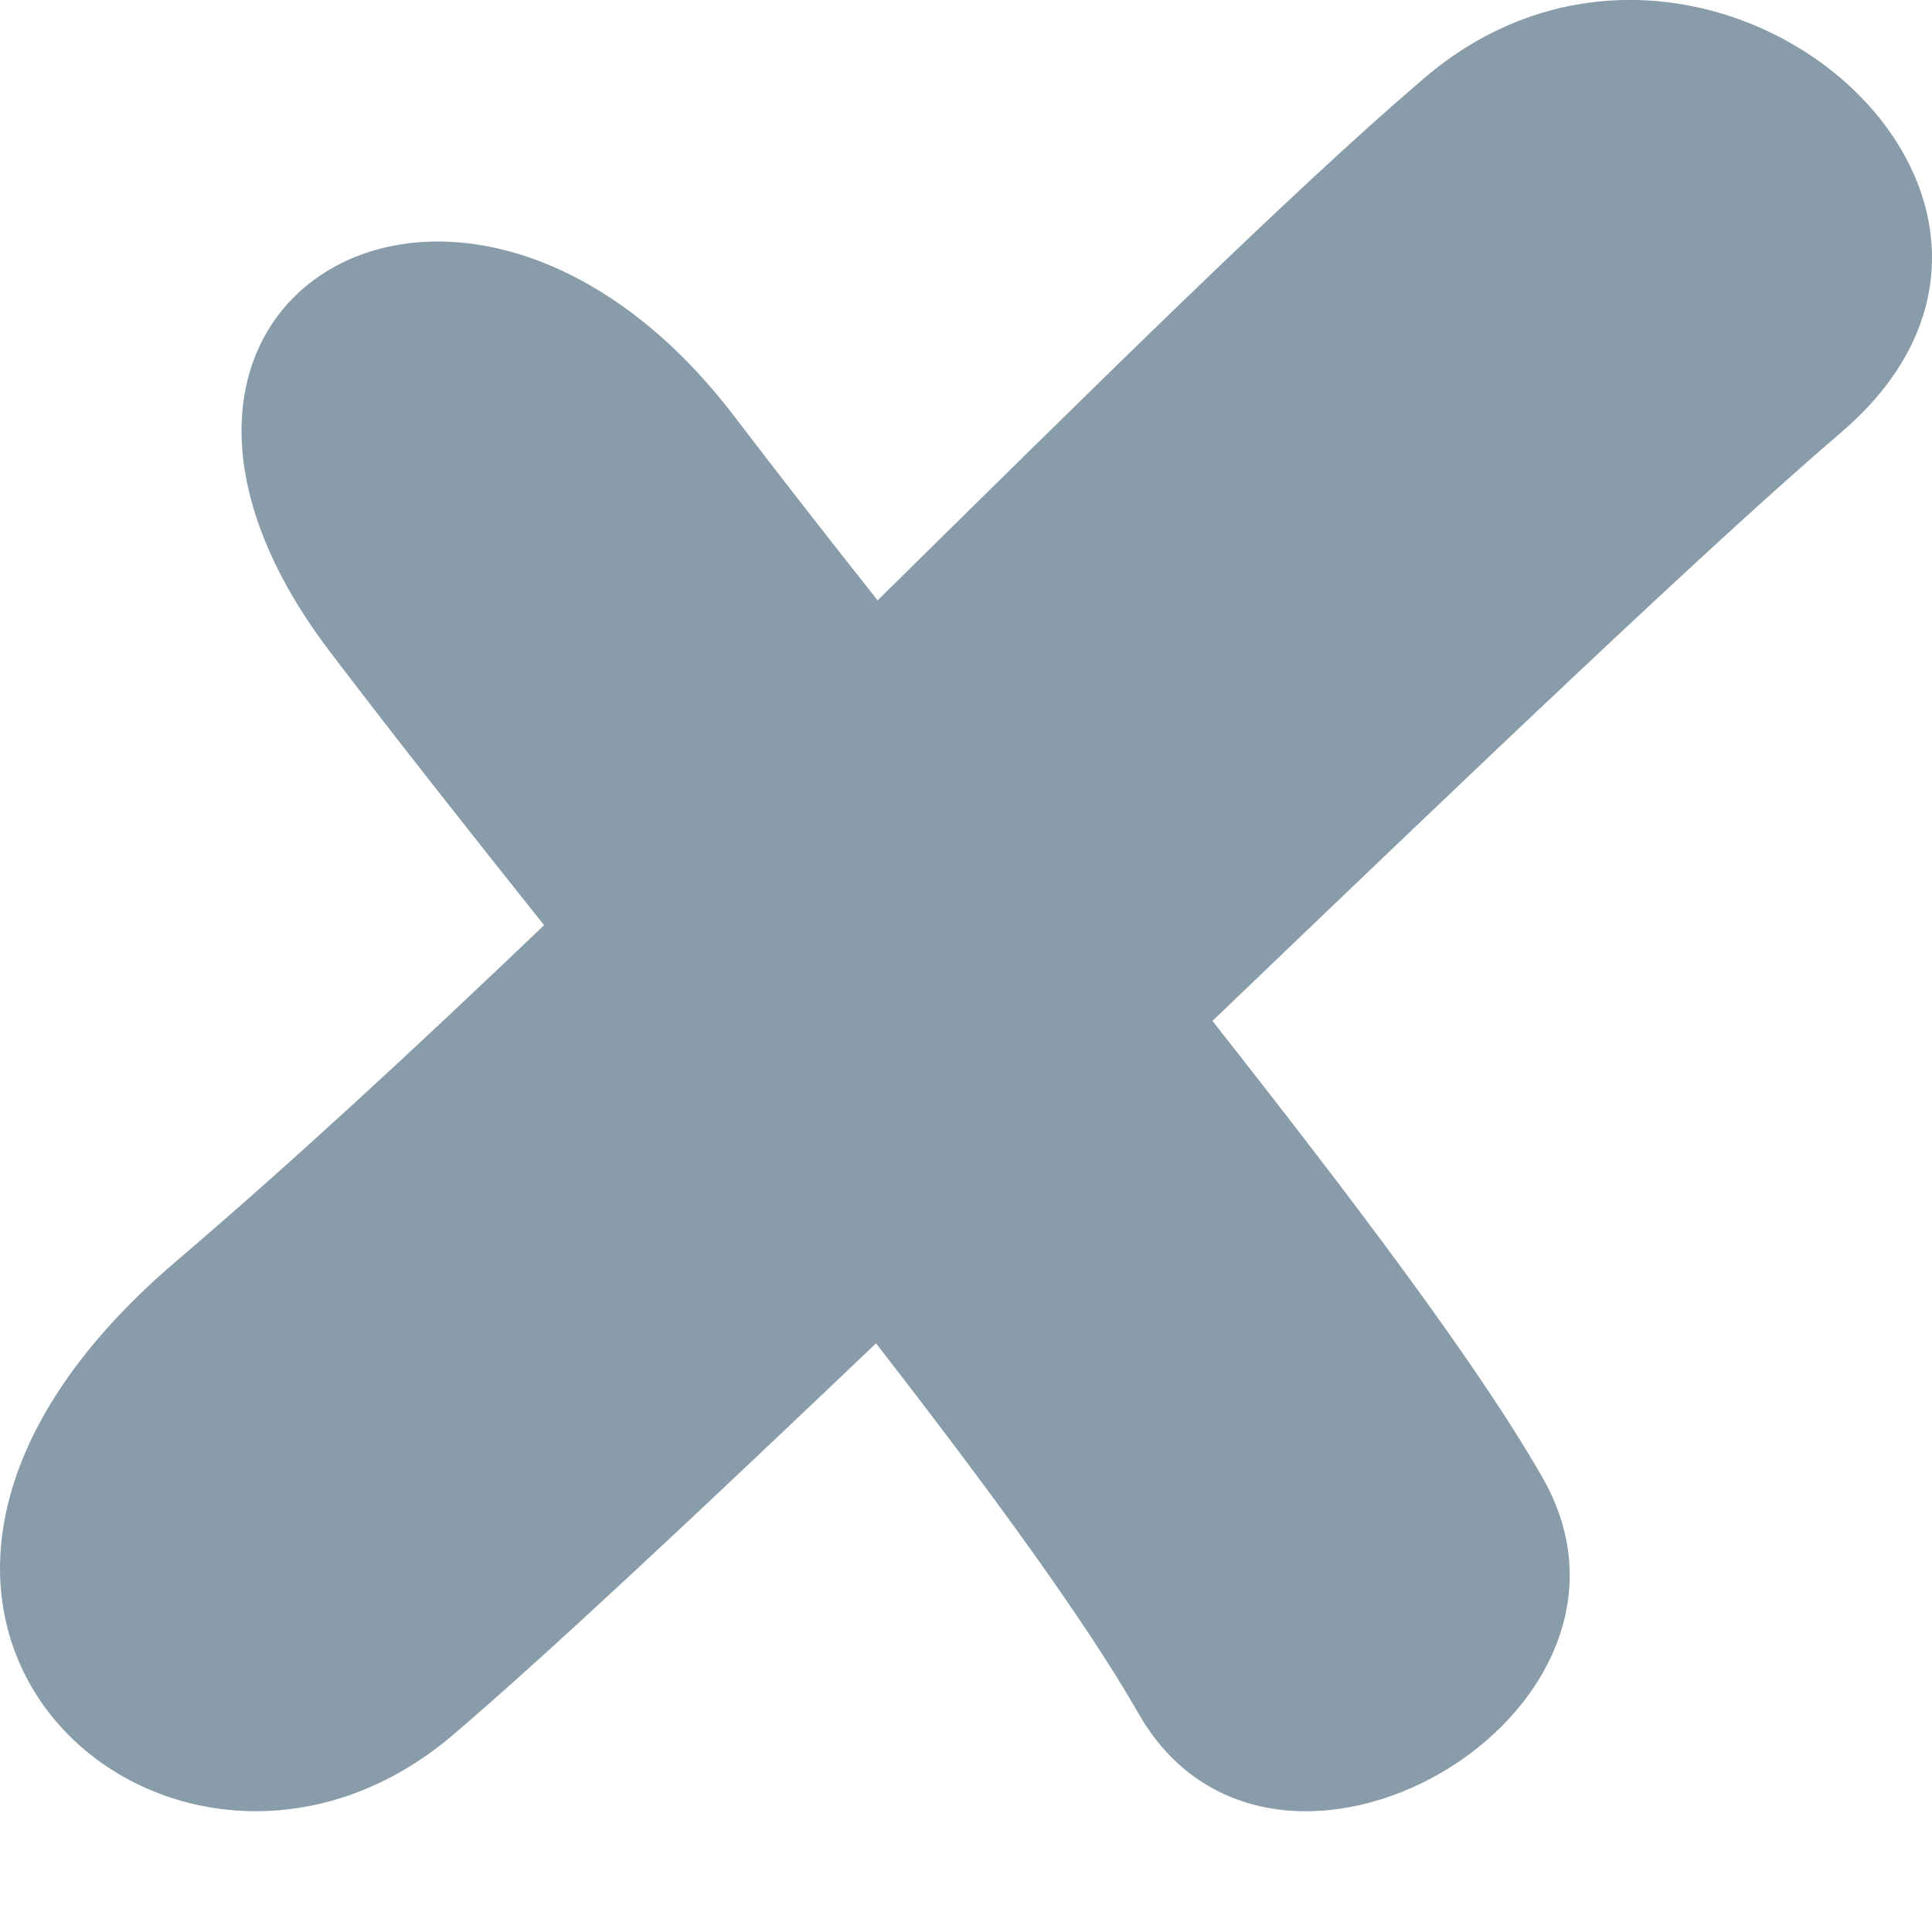 <?xml version="1.0"?>
<svg width="16px" height="16px" viewBox="0 0 16 16" version="1.1" xmlns="http://www.w3.org/2000/svg" xmlns:xlink="http://www.w3.org/1999/xlink">
    <g fill="#899CA9" class="svg-failed">
        <path d="M7.255,11.125 C5.804,12.508 4.523,13.71 3.755,14.365 C1.458,16.325 -1.988,13.385 1.458,10.446 C2.411,9.633 3.451,8.671 4.506,7.662 C3.882,6.879 3.276,6.112 2.736,5.402 C0.505,2.473 3.851,0.52 6.082,3.449 C6.452,3.934 6.852,4.446 7.268,4.972 C9.053,3.213 10.691,1.589 11.796,0.646 C14.094,-1.314 17.54,1.626 15.242,3.586 C14.184,4.489 12.151,6.431 10.041,8.455 C11.216,9.947 12.247,11.312 12.775,12.238 C13.891,14.191 10.544,16.144 9.429,14.191 C8.986,13.416 8.192,12.333 7.255,11.125 L7.255,11.125 Z" class="svg-shape"/>
    </g>
</svg>